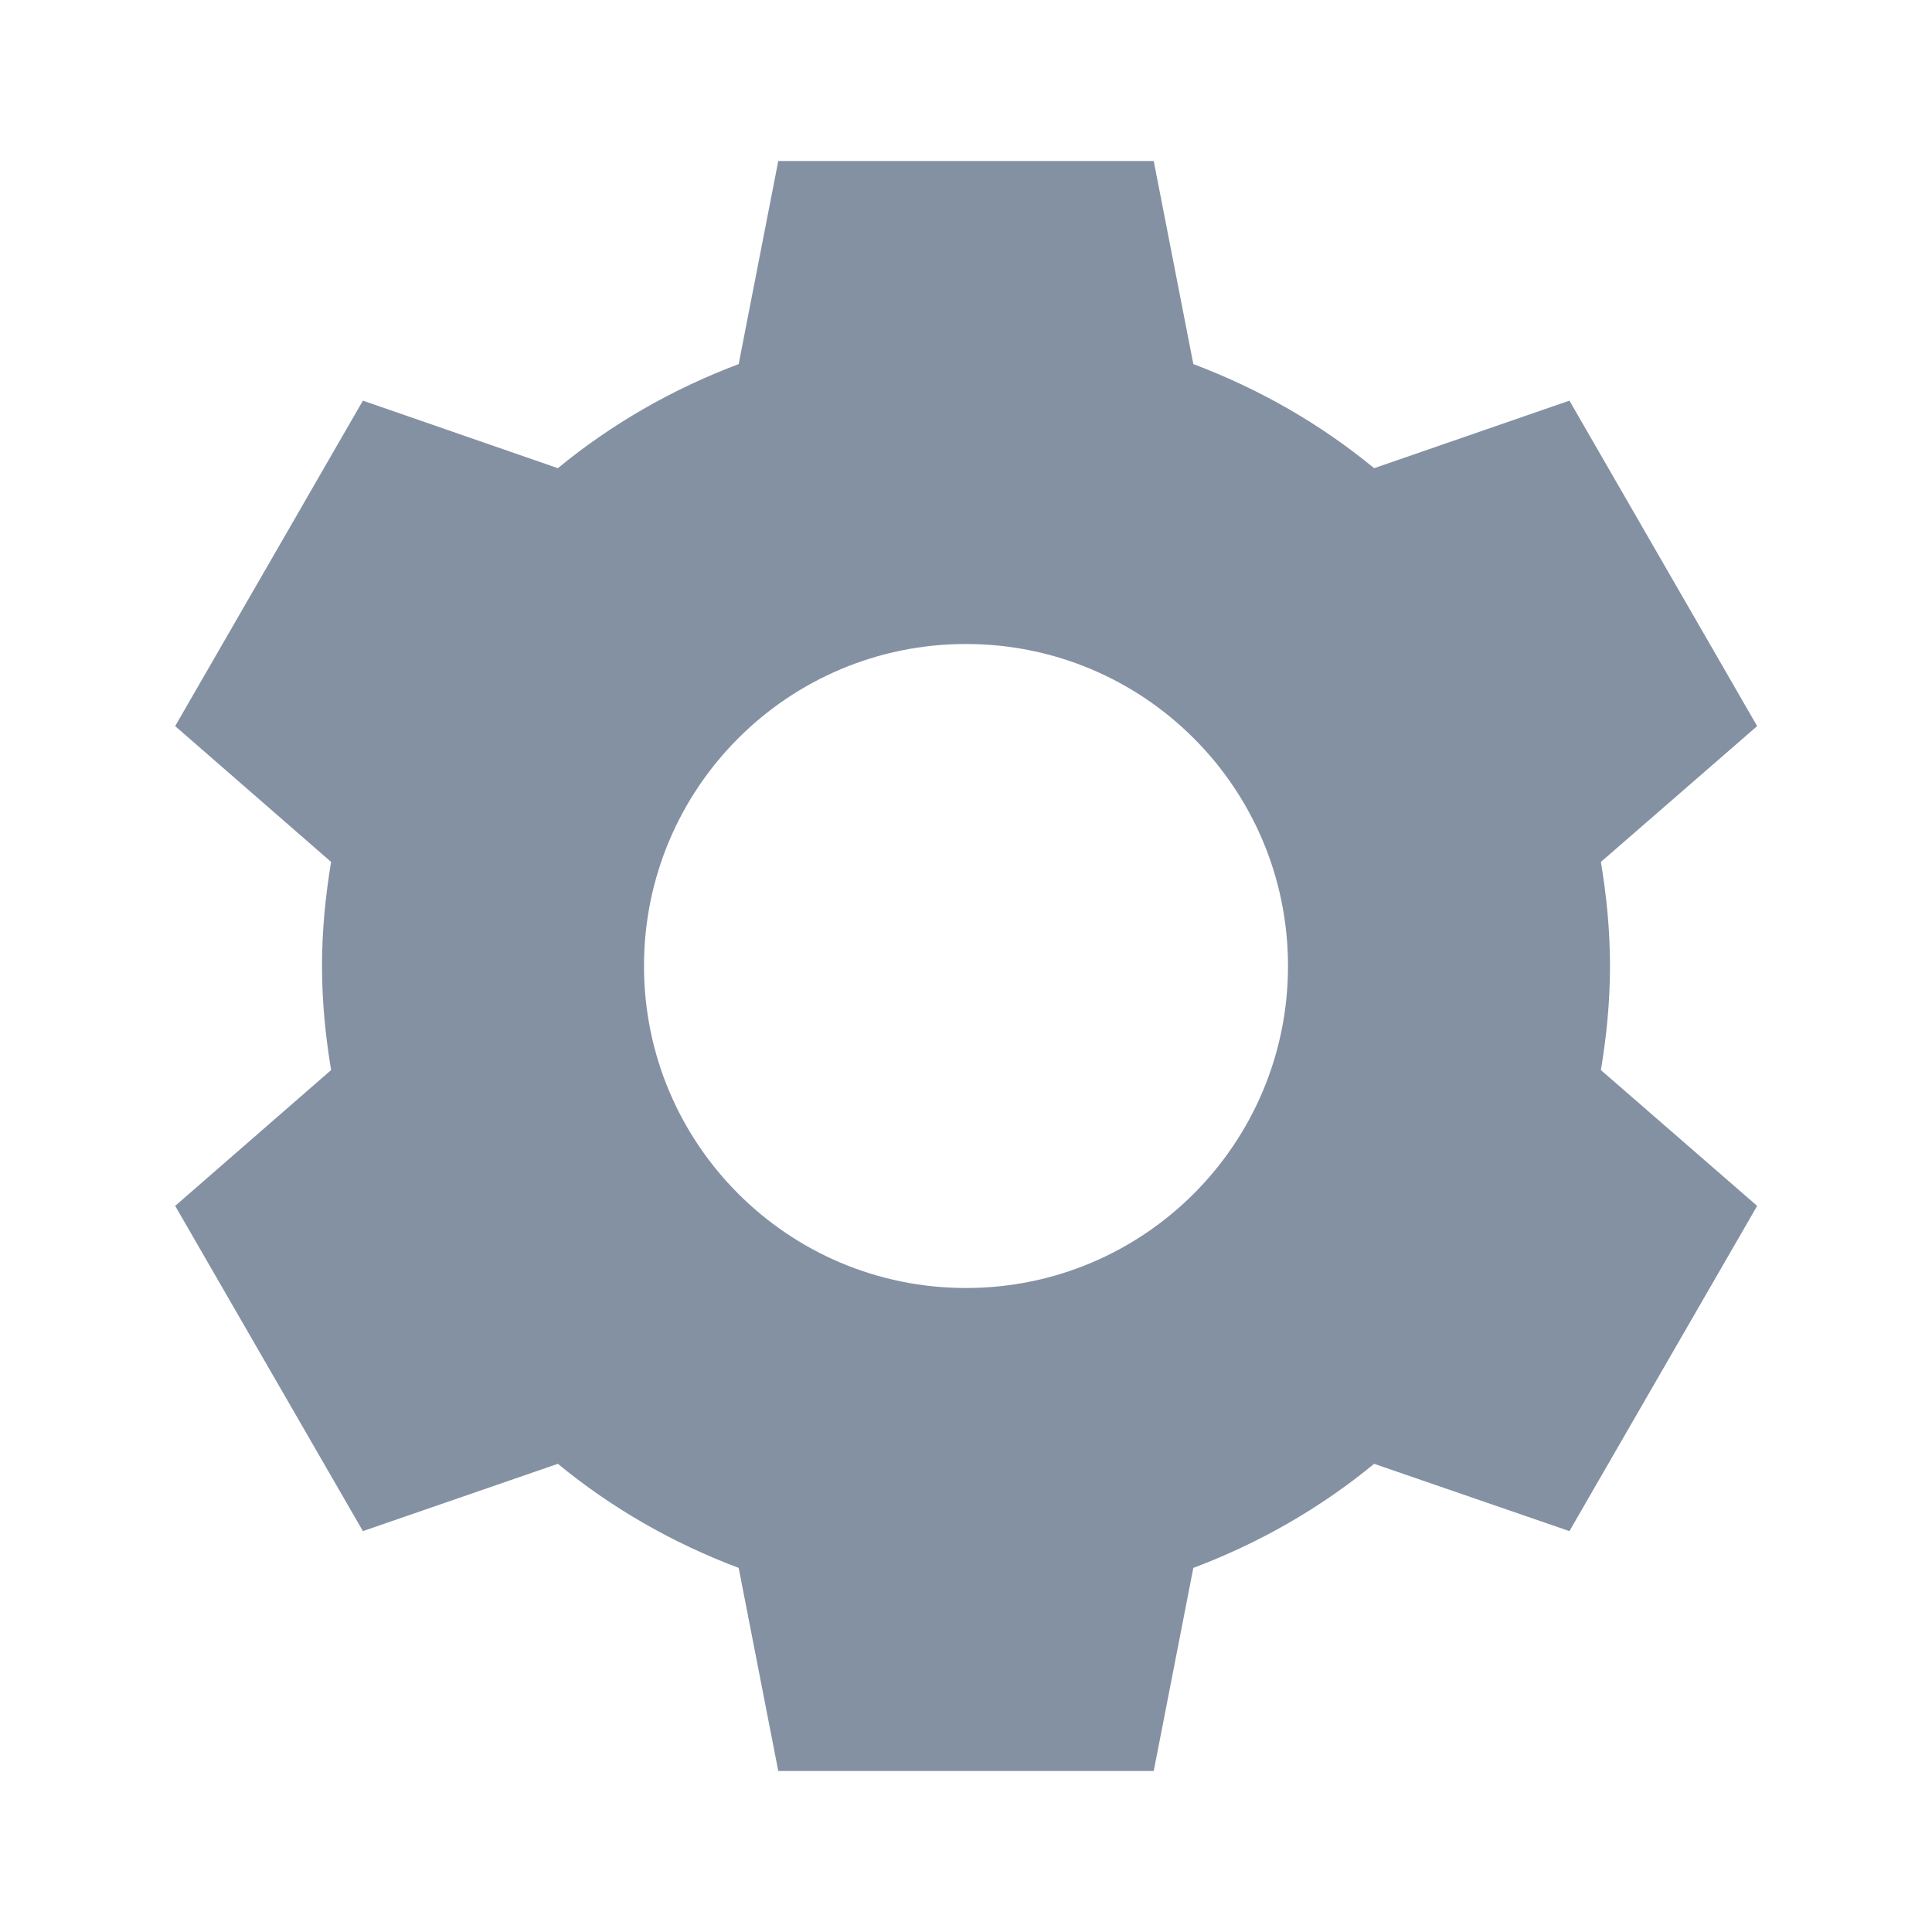 <?xml version="1.0" encoding="UTF-8"?>
<svg xmlns="http://www.w3.org/2000/svg" xmlns:xlink="http://www.w3.org/1999/xlink" viewBox="0 0 24 24" width="24px" height="24px">
<g id="surface914236">
<path style=" stroke:none;fill-rule:nonzero;fill:rgb(51.765%,56.863%,63.922%);fill-opacity:1;" d="M 9.668 2 L 9.176 4.523 C 8.355 4.832 7.598 5.266 6.93 5.816 L 4.508 4.977 L 2.176 9.02 L 4.113 10.707 C 4.043 11.129 4 11.559 4 12 C 4 12.441 4.043 12.871 4.113 13.293 L 2.176 14.98 L 4.508 19.02 L 6.93 18.184 C 7.598 18.734 8.355 19.168 9.176 19.477 L 9.668 22 L 14.332 22 L 14.824 19.477 C 15.645 19.168 16.402 18.734 17.07 18.184 L 19.496 19.02 L 21.828 14.98 L 19.887 13.293 C 19.957 12.871 20 12.441 20 12 C 20 11.559 19.957 11.129 19.887 10.707 L 21.828 9.02 L 19.496 4.977 L 17.07 5.816 C 16.402 5.266 15.645 4.832 14.824 4.523 L 14.332 2 Z M 12 8 C 14.211 8 16 9.789 16 12 C 16 14.211 14.211 16 12 16 C 9.789 16 8 14.211 8 12 C 8 9.789 9.789 8 12 8 Z M 12 8 "/>
</g>
</svg>
